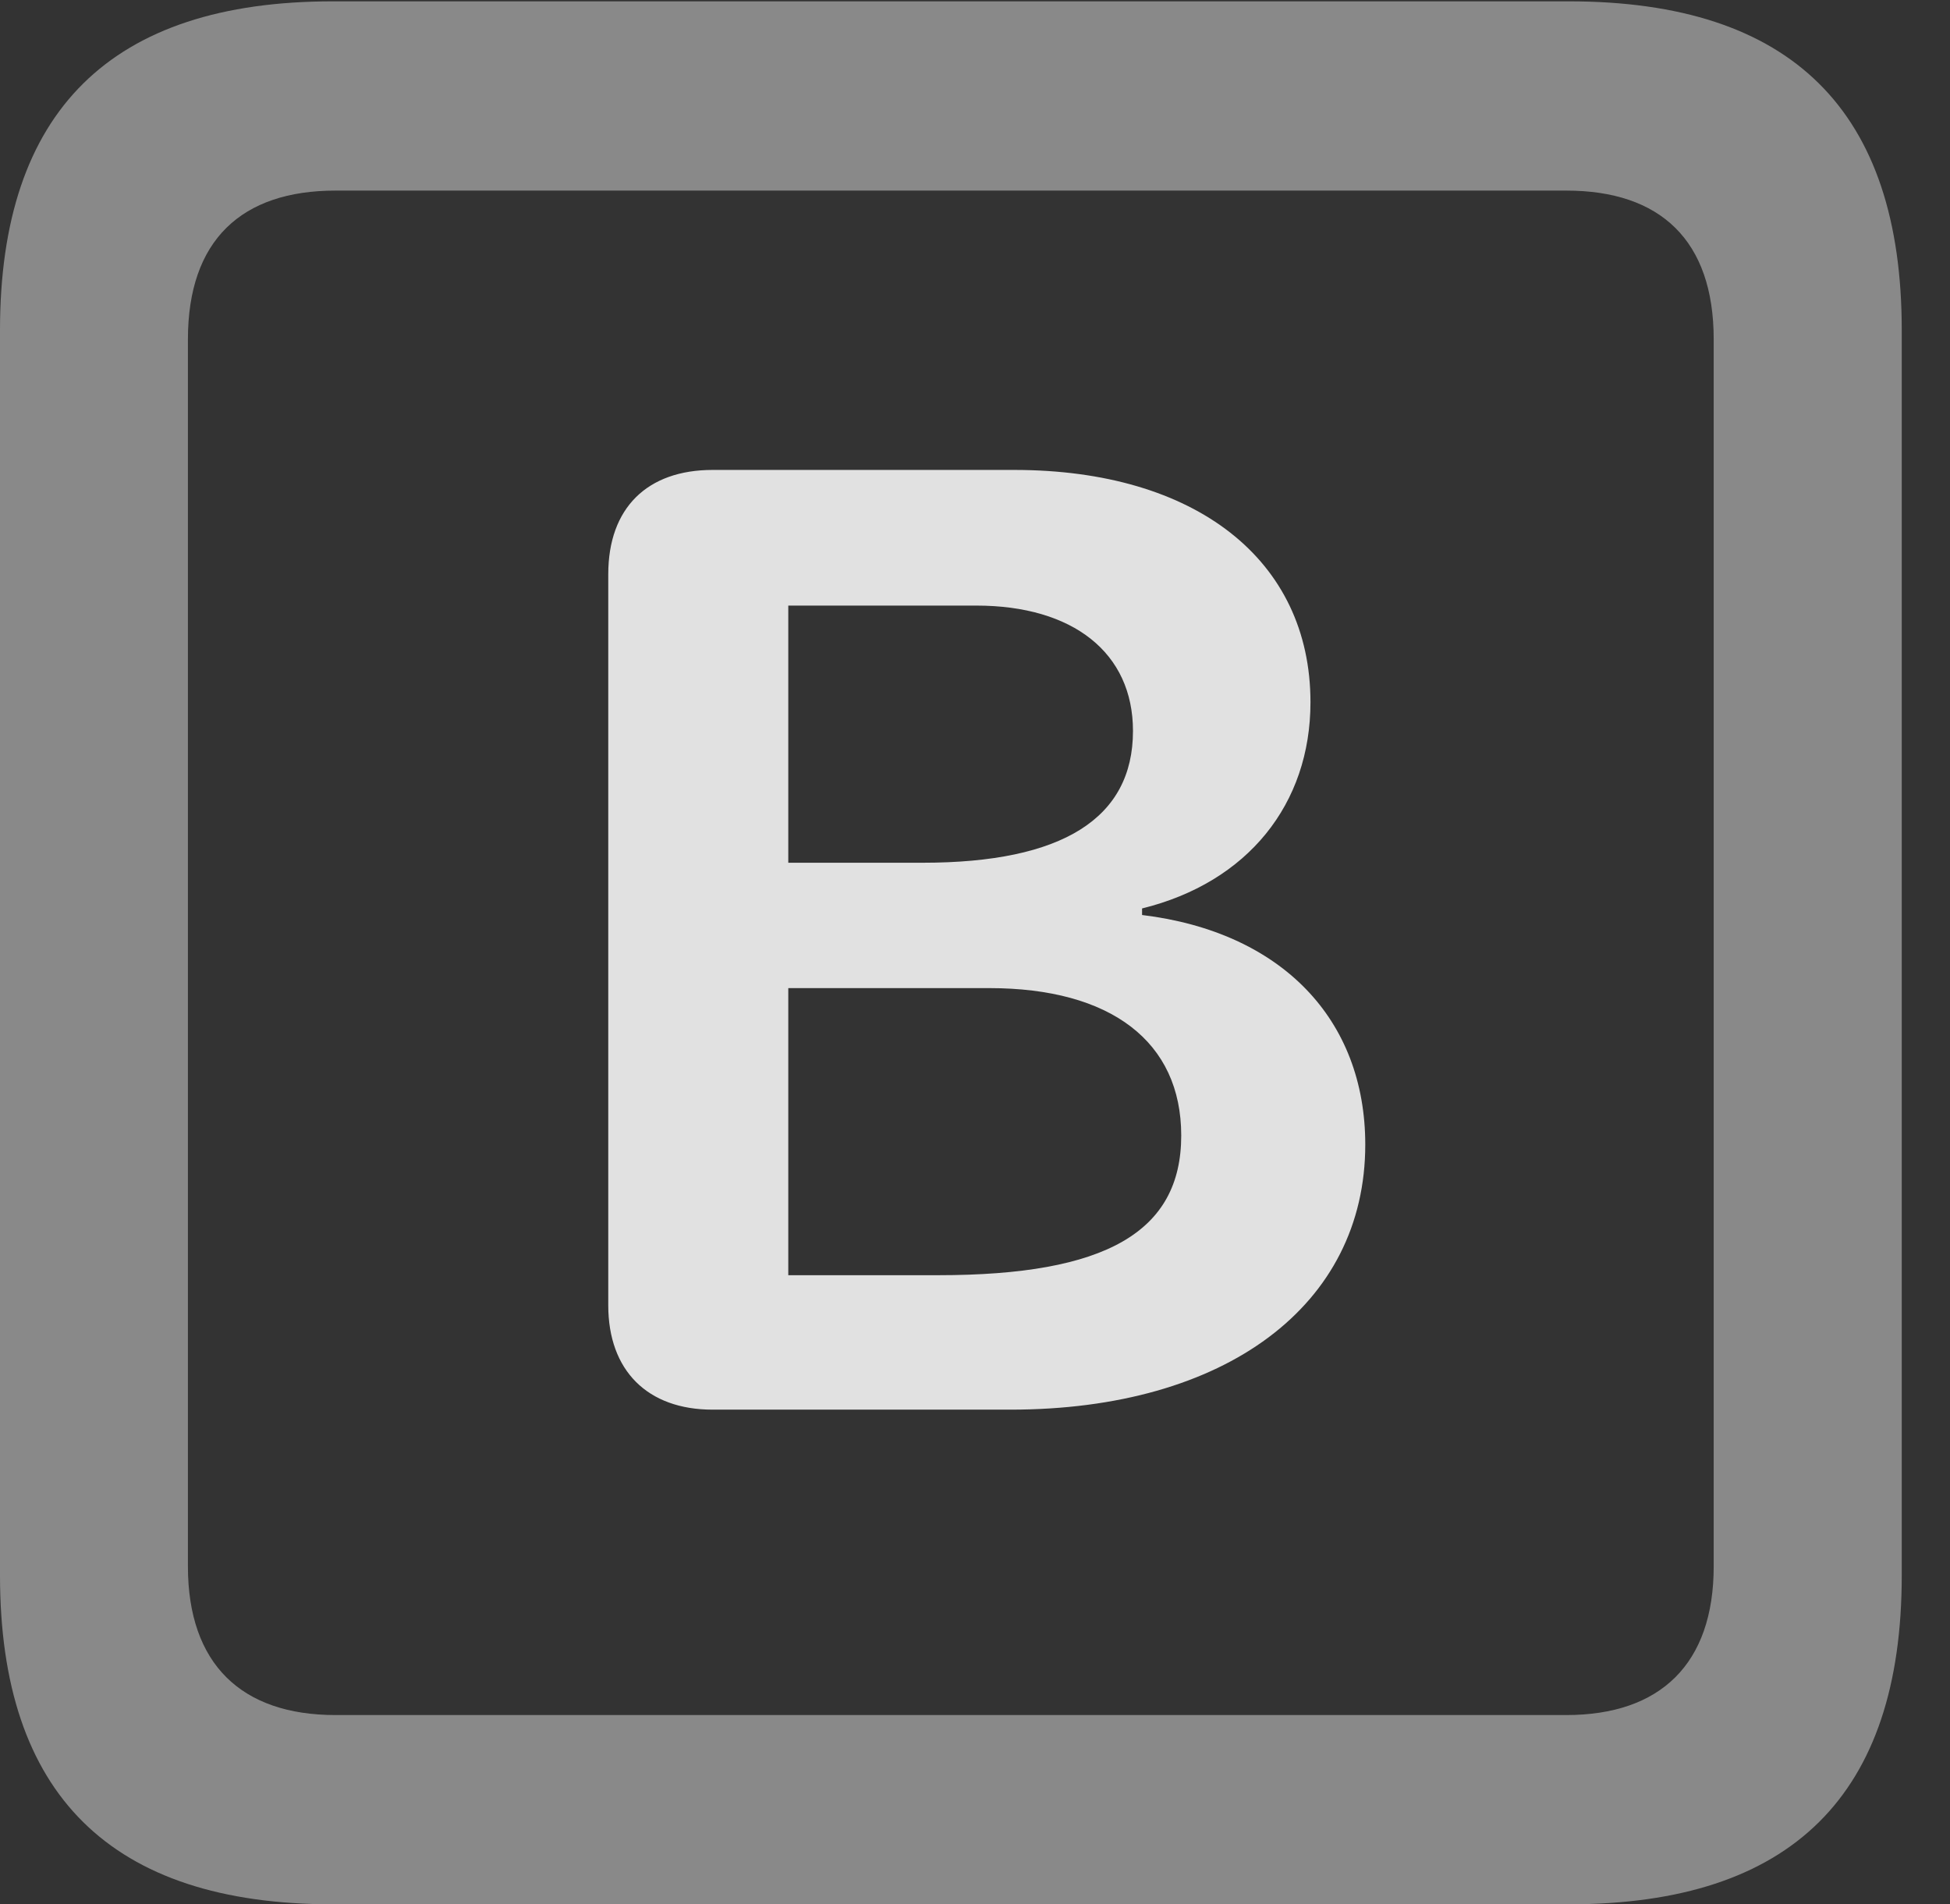 <?xml version="1.0" encoding="UTF-8"?>
<!--Generator: Apple Native CoreSVG 341-->
<!DOCTYPE svg
PUBLIC "-//W3C//DTD SVG 1.1//EN"
       "http://www.w3.org/Graphics/SVG/1.1/DTD/svg11.dtd">
<svg version="1.1" xmlns="http://www.w3.org/2000/svg" xmlns:xlink="http://www.w3.org/1999/xlink" viewBox="0 0 14.59 14.248">
 <rect x="0" y="0" width="14.59" height="14.248" fill="#333333" stroke="none"/>
 <g>
  <rect height="14.248" opacity="0" width="14.59" x="0" y="0"/>
  <path d="M2.49 14.248L11.738 14.248C13.408 14.248 14.229 13.428 14.229 11.787L14.229 2.471C14.229 0.83 13.408 0.01 11.738 0.01L2.49 0.01C0.83 0.01 0 0.83 0 2.471L0 11.787C0 13.428 0.83 14.248 2.49 14.248ZM2.51 12.832C1.807 12.832 1.406 12.451 1.406 11.719L1.406 2.539C1.406 1.797 1.807 1.426 2.51 1.426L11.719 1.426C12.422 1.426 12.822 1.797 12.822 2.539L12.822 11.719C12.822 12.451 12.422 12.832 11.719 12.832Z" fill="white" fill-opacity="0.425"/>
  <path d="M5.332 10.547L7.559 10.547C9.17 10.547 10.215 9.766 10.215 8.564C10.215 7.627 9.59 6.973 8.545 6.846L8.545 6.797C9.336 6.602 9.805 6.016 9.805 5.254C9.805 4.189 8.945 3.516 7.588 3.516L5.332 3.516C4.844 3.516 4.551 3.799 4.551 4.297L4.551 9.766C4.551 10.254 4.844 10.547 5.332 10.547ZM5.898 6.455L5.898 4.531L7.305 4.531C8.027 4.531 8.477 4.883 8.477 5.469C8.477 6.123 7.949 6.455 6.904 6.455ZM5.898 9.541L5.898 7.393L7.402 7.393C8.311 7.393 8.838 7.793 8.838 8.496C8.838 9.219 8.271 9.541 7.021 9.541Z" fill="white" fill-opacity="0.85"/>
 </g>
</svg>
